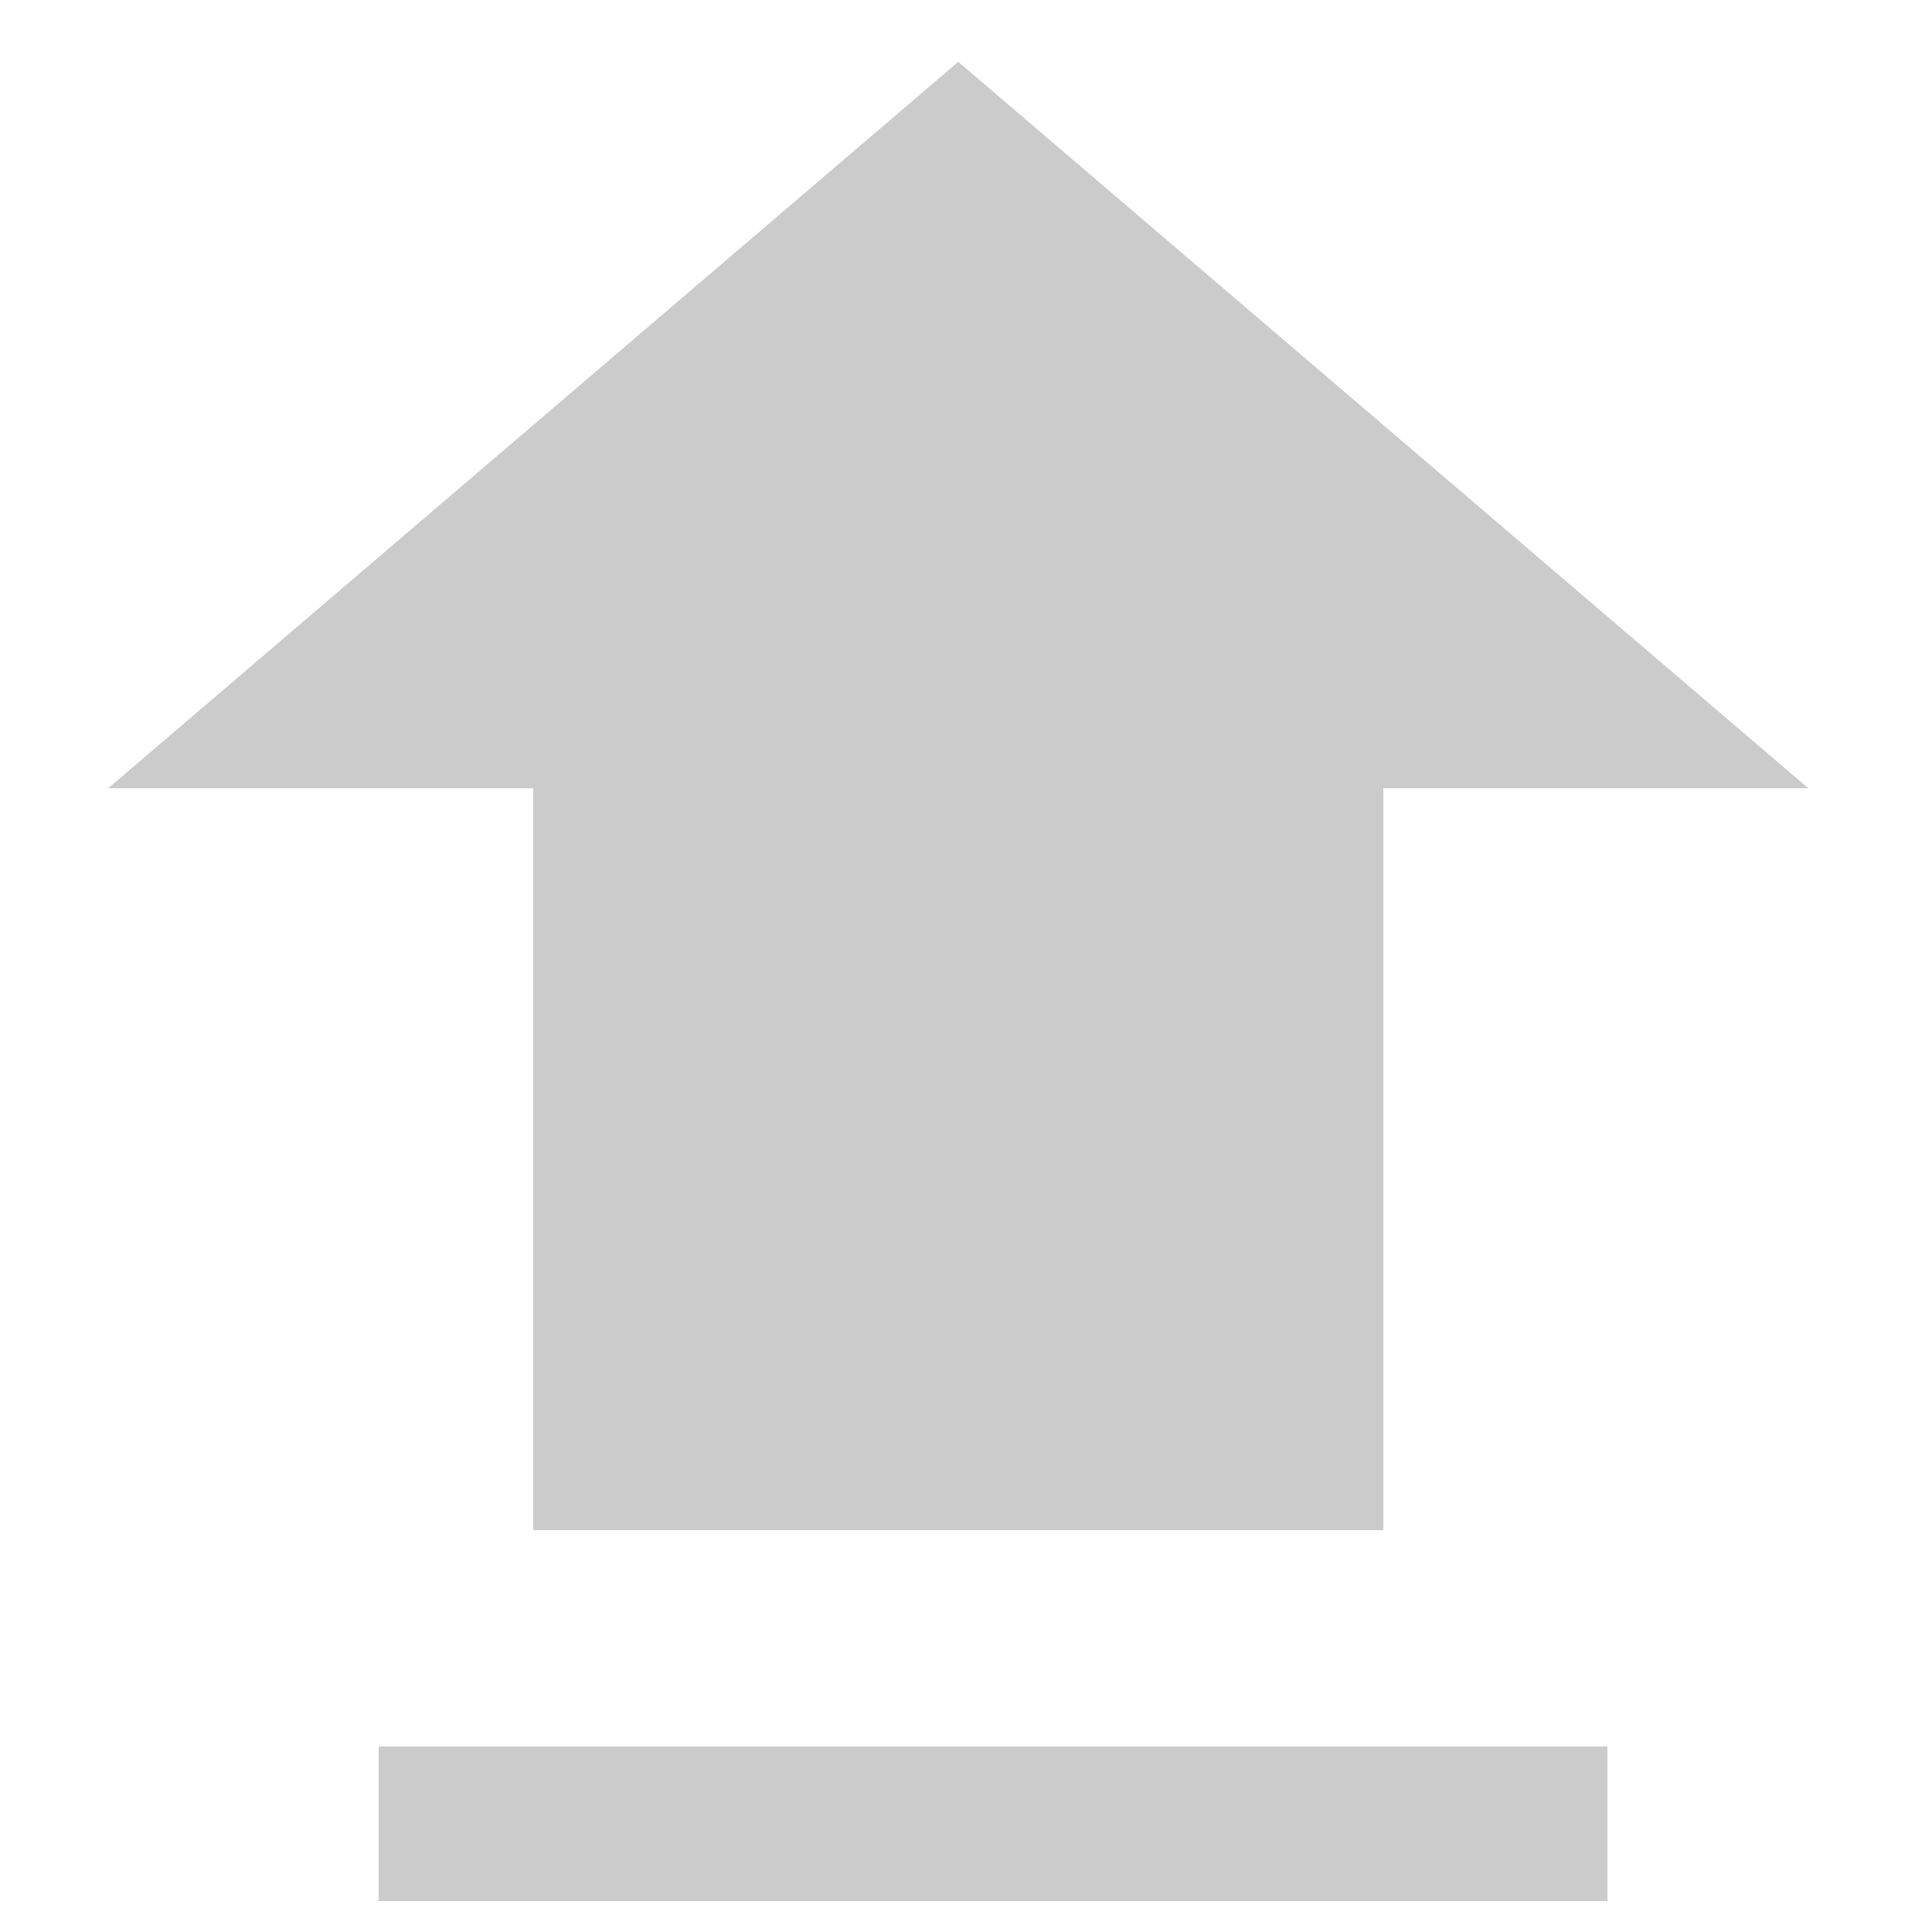 <?xml version="1.0" encoding="utf-8"?>
<!-- Generator: Adobe Illustrator 21.1.0, SVG Export Plug-In . SVG Version: 6.00 Build 0)  -->
<svg version="1.1" id="Layer_1" xmlns="http://www.w3.org/2000/svg" xmlns:xlink="http://www.w3.org/1999/xlink" x="0px" y="0px"
	 viewBox="0 0 25 25" style="enable-background:new 0 0 25 25;" xml:space="preserve">
<style type="text/css">
	.st0{fill:#CBCBCB;}
	.st1{fill:none;stroke:#CBCBCB;stroke-width:2;stroke-linejoin:round;stroke-miterlimit:10;}
</style>
<polygon class="st0" points="1.4,10.2 12.4,0.8 23.4,10.2 17.9,10.2 17.9,19.8 6.9,19.8 6.9,10.2 "/>
<line class="st1" x1="4.9" y1="23.6" x2="20.8" y2="23.6"/>
</svg>
